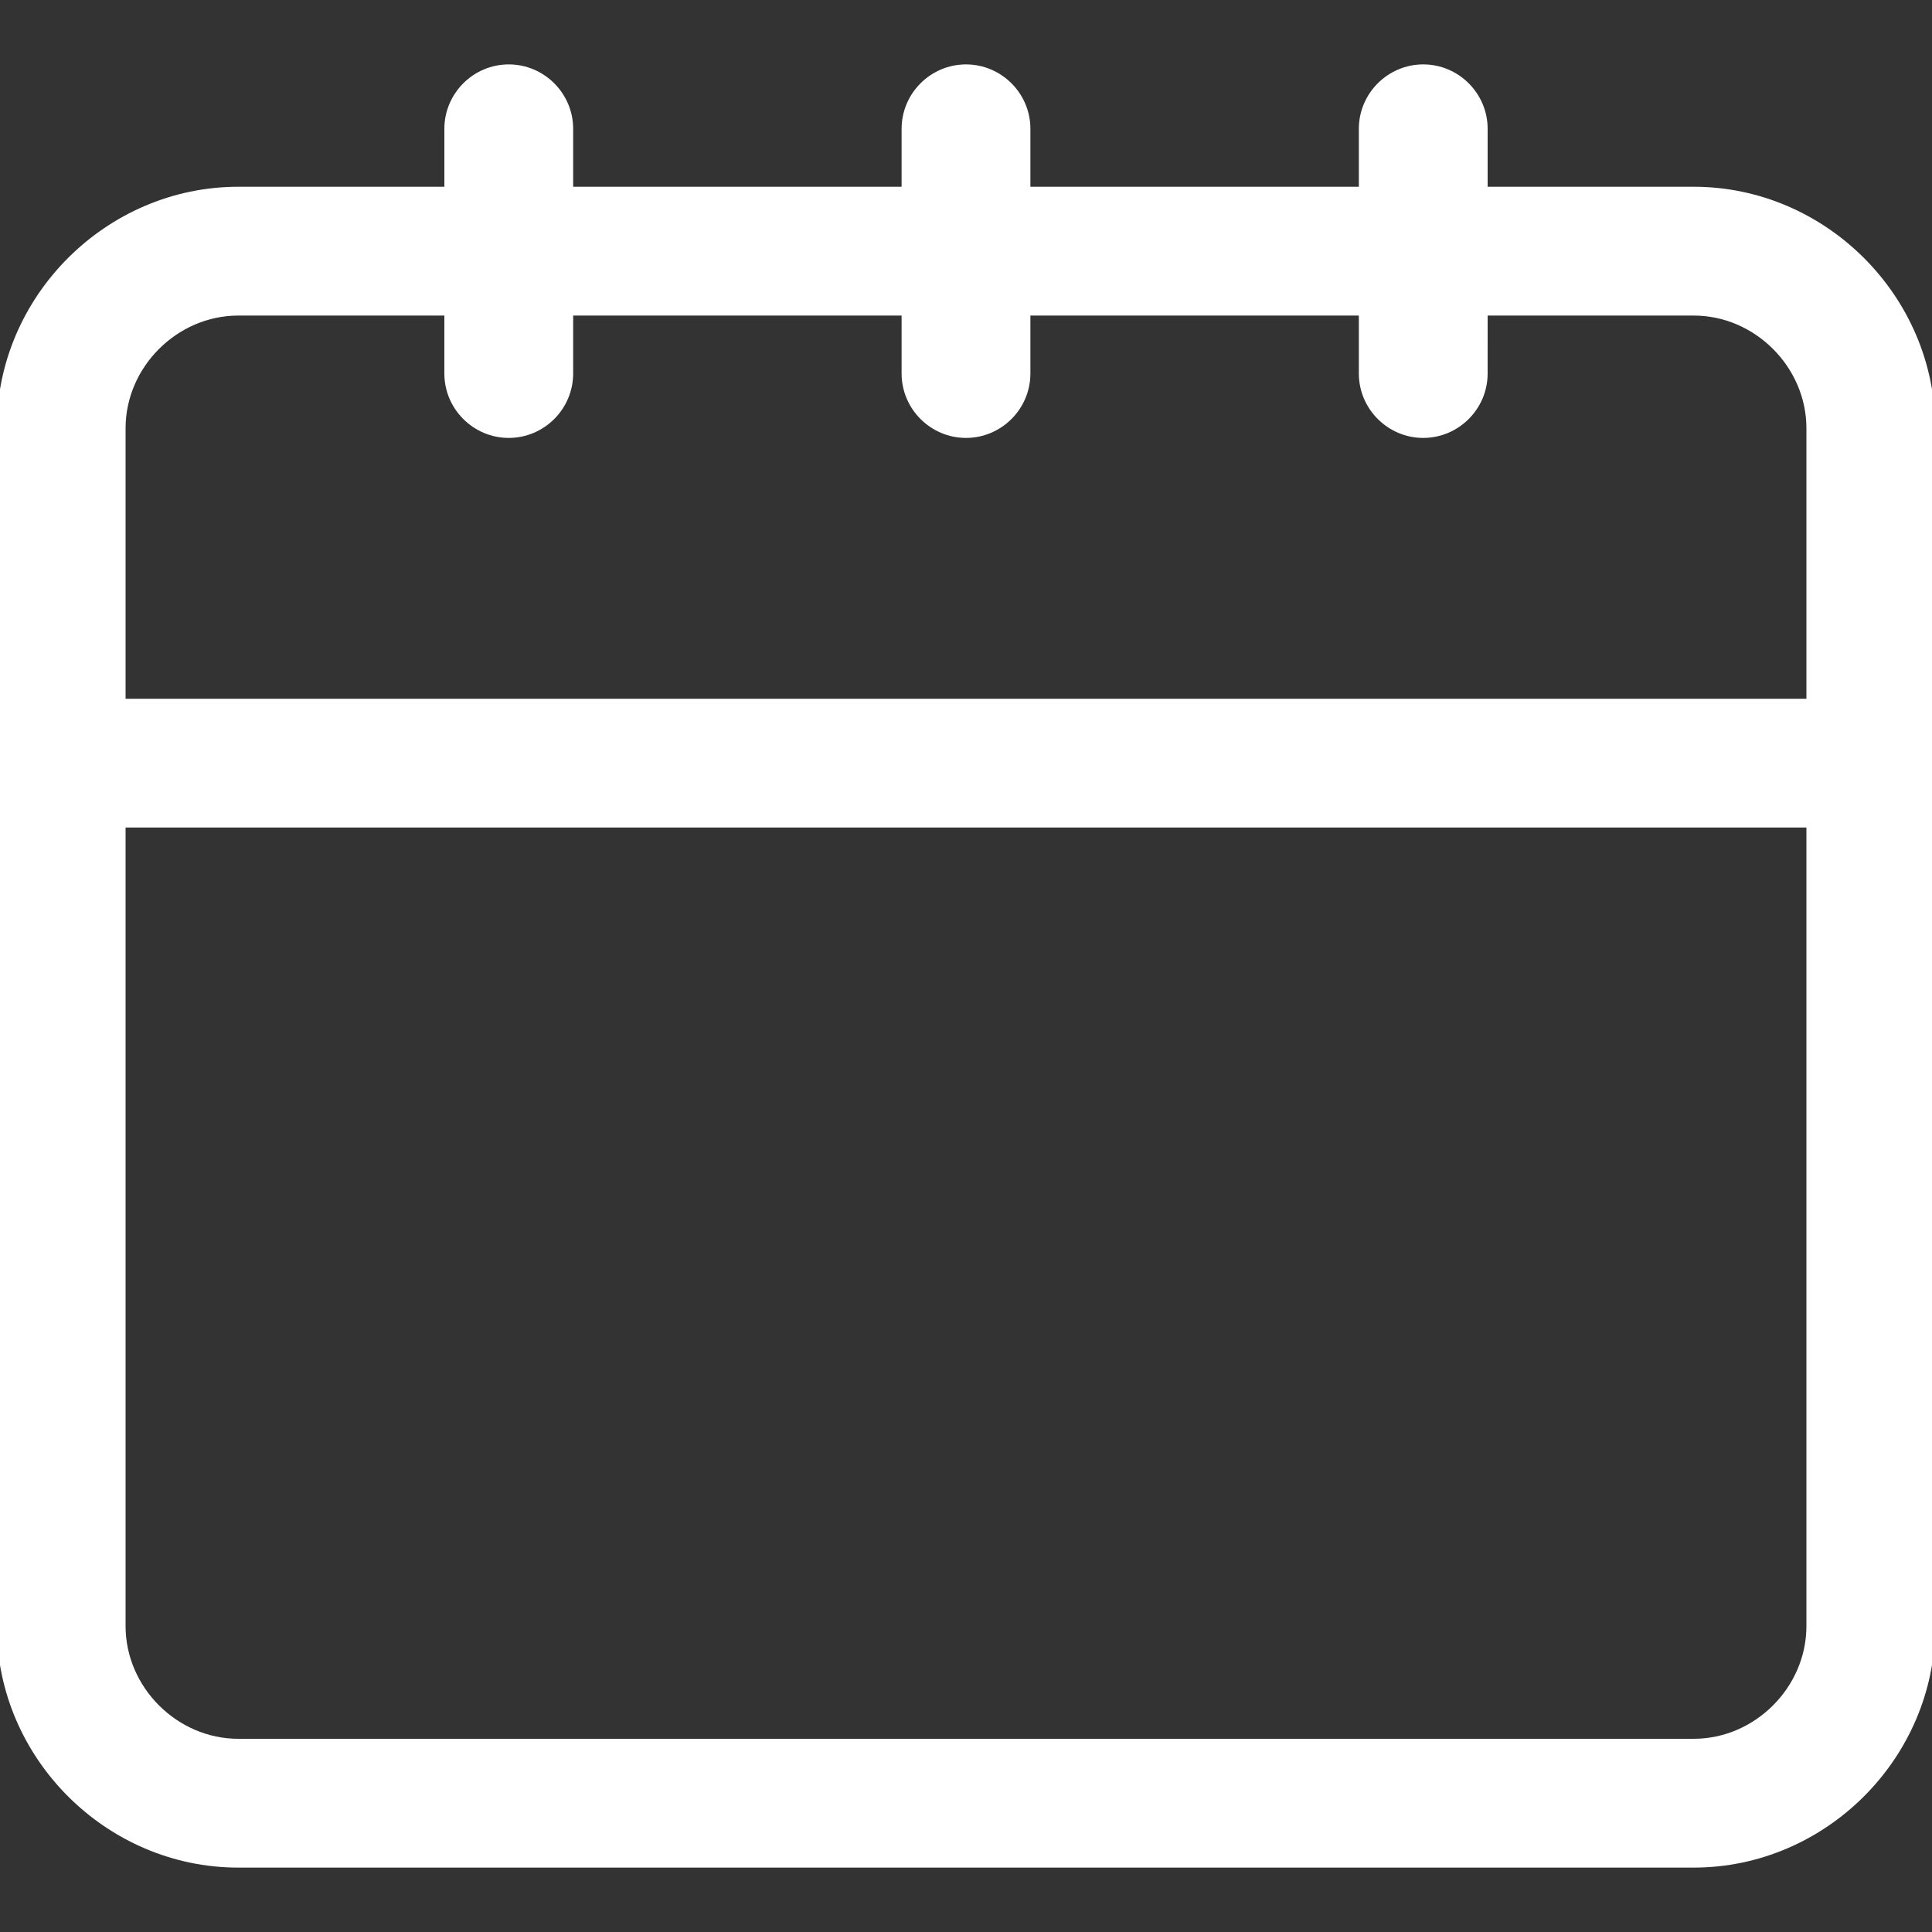 <?xml version="1.0" encoding="utf-8"?>
<!-- Generator: Adobe Illustrator 22.0.1, SVG Export Plug-In . SVG Version: 6.00 Build 0)  -->
<svg version="1.1" id="Layer_1" xmlns="http://www.w3.org/2000/svg" xmlns:xlink="http://www.w3.org/1999/xlink" x="0px" y="0px"
	 viewBox="0 0 60 60" style="enable-background:new 0 0 60 60;" xml:space="preserve">
<rect x="0" y="0" width="60" height="60" fill="#333333" stroke="none"/>
<style type="text/css">
	.st0{fill:#ffffff;}
</style>
<g>
	<path class="st0" d="M52.6,5.8h-6.4V4c0-1.1-0.9-2-2-2s-2,0.9-2,2v1.8H32V4c0-1.1-0.9-2-2-2s-2,0.9-2,2v1.8H17.8V4c0-1.1-0.9-2-2-2
		s-2,0.9-2,2v1.8H7.4c-4.1,0-7.5,3.4-7.5,7.5v37.2c0,4.1,3.4,7.5,7.5,7.5h45.2c4.1,0,7.5-3.4,7.5-7.5V13.3
		C60.1,9.2,56.7,5.8,52.6,5.8z M56.1,50.5c0,1.9-1.6,3.5-3.5,3.5H7.4c-1.9,0-3.5-1.6-3.5-3.5V25.7h52.2V50.5z M56.1,21.7H3.9v-8.4
		c0-1.9,1.6-3.5,3.5-3.5h6.4v1.8c0,1.1,0.9,2,2,2s2-0.9,2-2V9.8H28v1.8c0,1.1,0.9,2,2,2c1.1,0,2-0.9,2-2V9.8h10.2v1.8
		c0,1.1,0.9,2,2,2s2-0.9,2-2V9.8h6.4c1.9,0,3.5,1.6,3.5,3.5C56.1,13.3,56.1,21.7,56.1,21.7z"/>
</g>
</svg>
